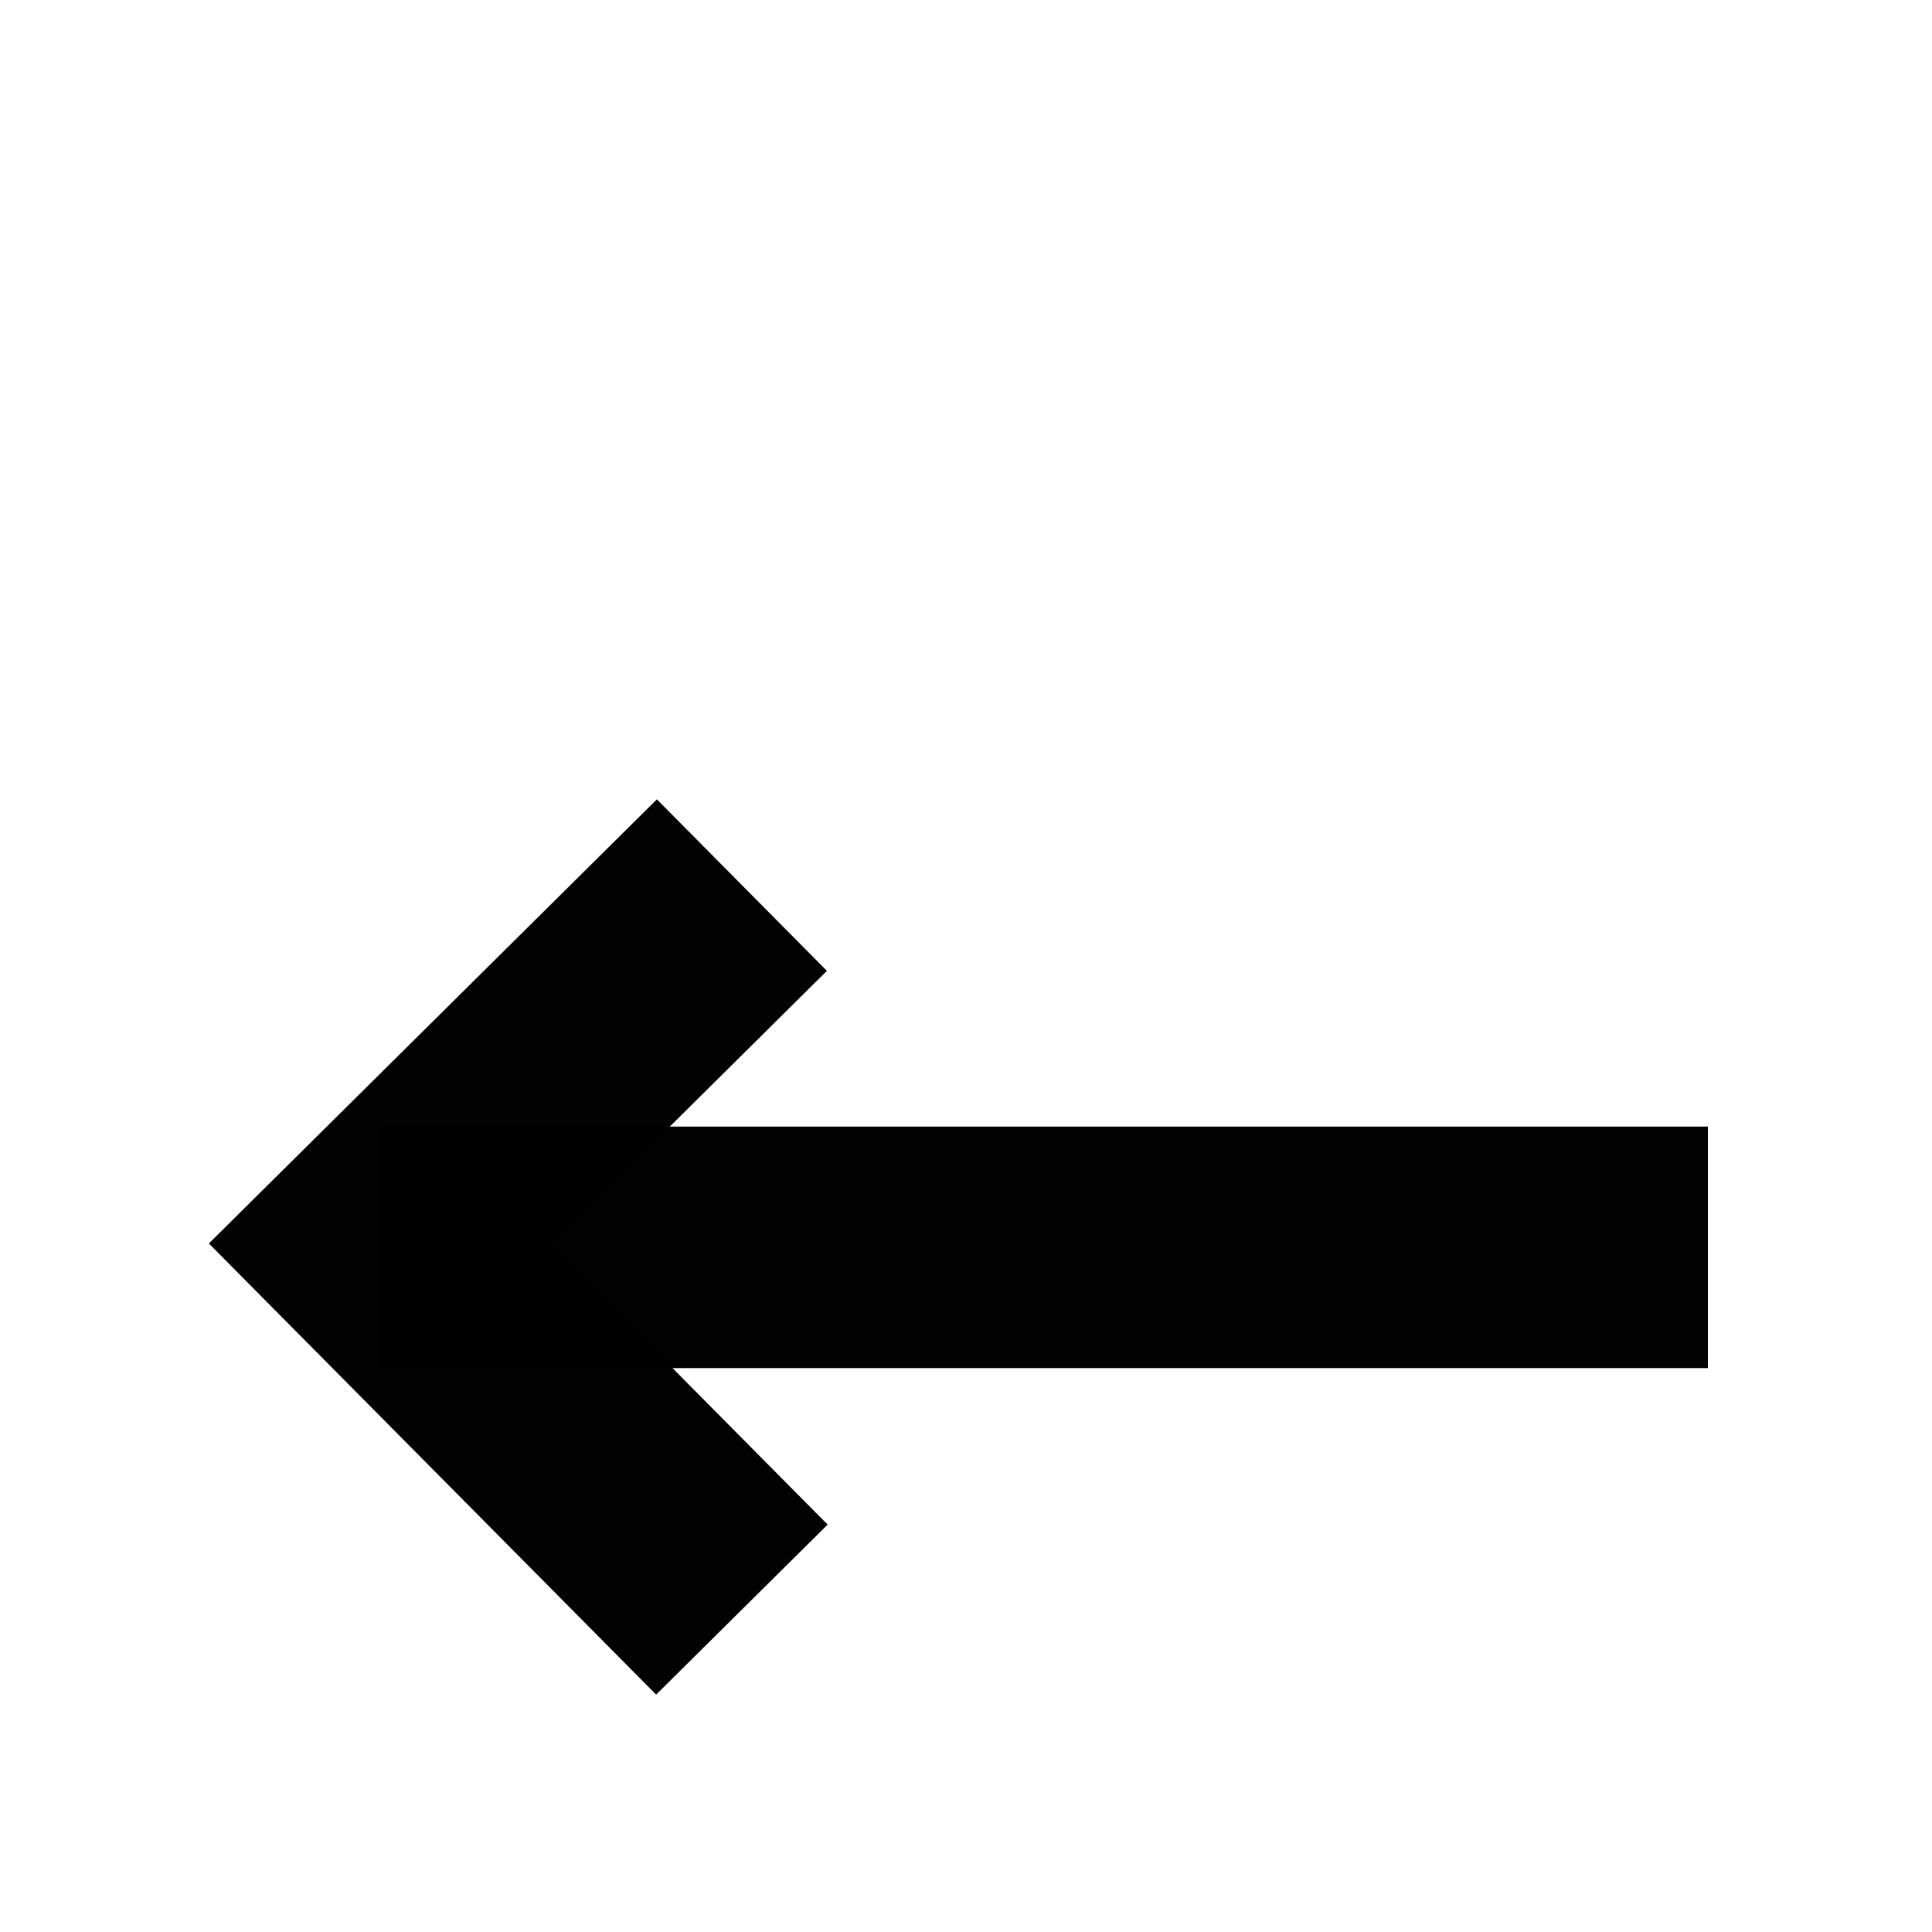 <?xml version="1.0" encoding="UTF-8" standalone="no"?>
<svg
   xmlns:dc="http://purl.org/dc/elements/1.1/"
   xmlns:cc="http://creativecommons.org/ns#"
   xmlns:rdf="http://www.w3.org/1999/02/22-rdf-syntax-ns#"
   xmlns:svg="http://www.w3.org/2000/svg"
   xmlns="http://www.w3.org/2000/svg"
   xmlns:sodipodi="http://sodipodi.sourceforge.net/DTD/sodipodi-0.dtd"
   xmlns:inkscape="http://www.inkscape.org/namespaces/inkscape"
   width="16px"
   height="16px"
   viewBox="0 0 16 16"
   version="1.1"
   id="svg10130"
   sodipodi:docname="left_black.svg"
   inkscape:version="0.92.3 (d244b95, 2018-08-02)">
  <sodipodi:namedview
     pagecolor="#ffffff"
     bordercolor="#666666"
     borderopacity="1"
     objecttolerance="10"
     gridtolerance="10"
     guidetolerance="10"
     inkscape:pageopacity="0"
     inkscape:pageshadow="2"
     inkscape:window-width="1855"
     inkscape:window-height="926"
     id="namedview10132"
     showgrid="false"
     inkscape:zoom="14.75"
     inkscape:cx="-27.966102"
     inkscape:cy="8"
     inkscape:window-x="65"
     inkscape:window-y="24"
     inkscape:window-maximized="1"
     inkscape:current-layer="svg10130" />
  <!-- Generator: Sketch 49.3 (51167) - http://www.bohemiancoding.com/sketch -->
  <title
     id="title10115">Group</title>
  <desc
     id="desc10117">Created with Sketch.</desc>
  <defs
     id="defs10119" />
  <g
     id="xplodde-symbols"
     style="fill:none;fill-rule:evenodd;stroke:#000000;stroke-width:2;stroke-miterlimit:4;stroke-dasharray:none;stroke-opacity:0.991"
     transform="rotate(-90,10.237,8.093)">
    <g
       id="on-send-on"
       transform="translate(-68,-28)"
       style="stroke:#000000;stroke-width:2;stroke-miterlimit:4;stroke-dasharray:none;stroke-opacity:0.991">
      <g
         id="Group-2"
         transform="translate(60,29)"
         style="stroke:#000000;stroke-width:2;stroke-miterlimit:4;stroke-dasharray:none;stroke-opacity:0.991">
        <g
           id="Group"
           transform="translate(9)"
           style="stroke:#000000;stroke-width:2;stroke-miterlimit:4;stroke-dasharray:none;stroke-opacity:0.991">
          <path
             d="M 7,11 V 0"
             id="path10122"
             style="stroke:#000000;stroke-width:2;stroke-miterlimit:4;stroke-dasharray:none;stroke-opacity:0.991"
             inkscape:connector-curvature="0" />
          <polyline
             id="polyline10124"
             points="4 3 7.026 0 10 3"
             style="stroke:#000000;stroke-width:2;stroke-miterlimit:4;stroke-dasharray:none;stroke-opacity:0.991" />
        </g>
      </g>
    </g>
  </g>
</svg>
